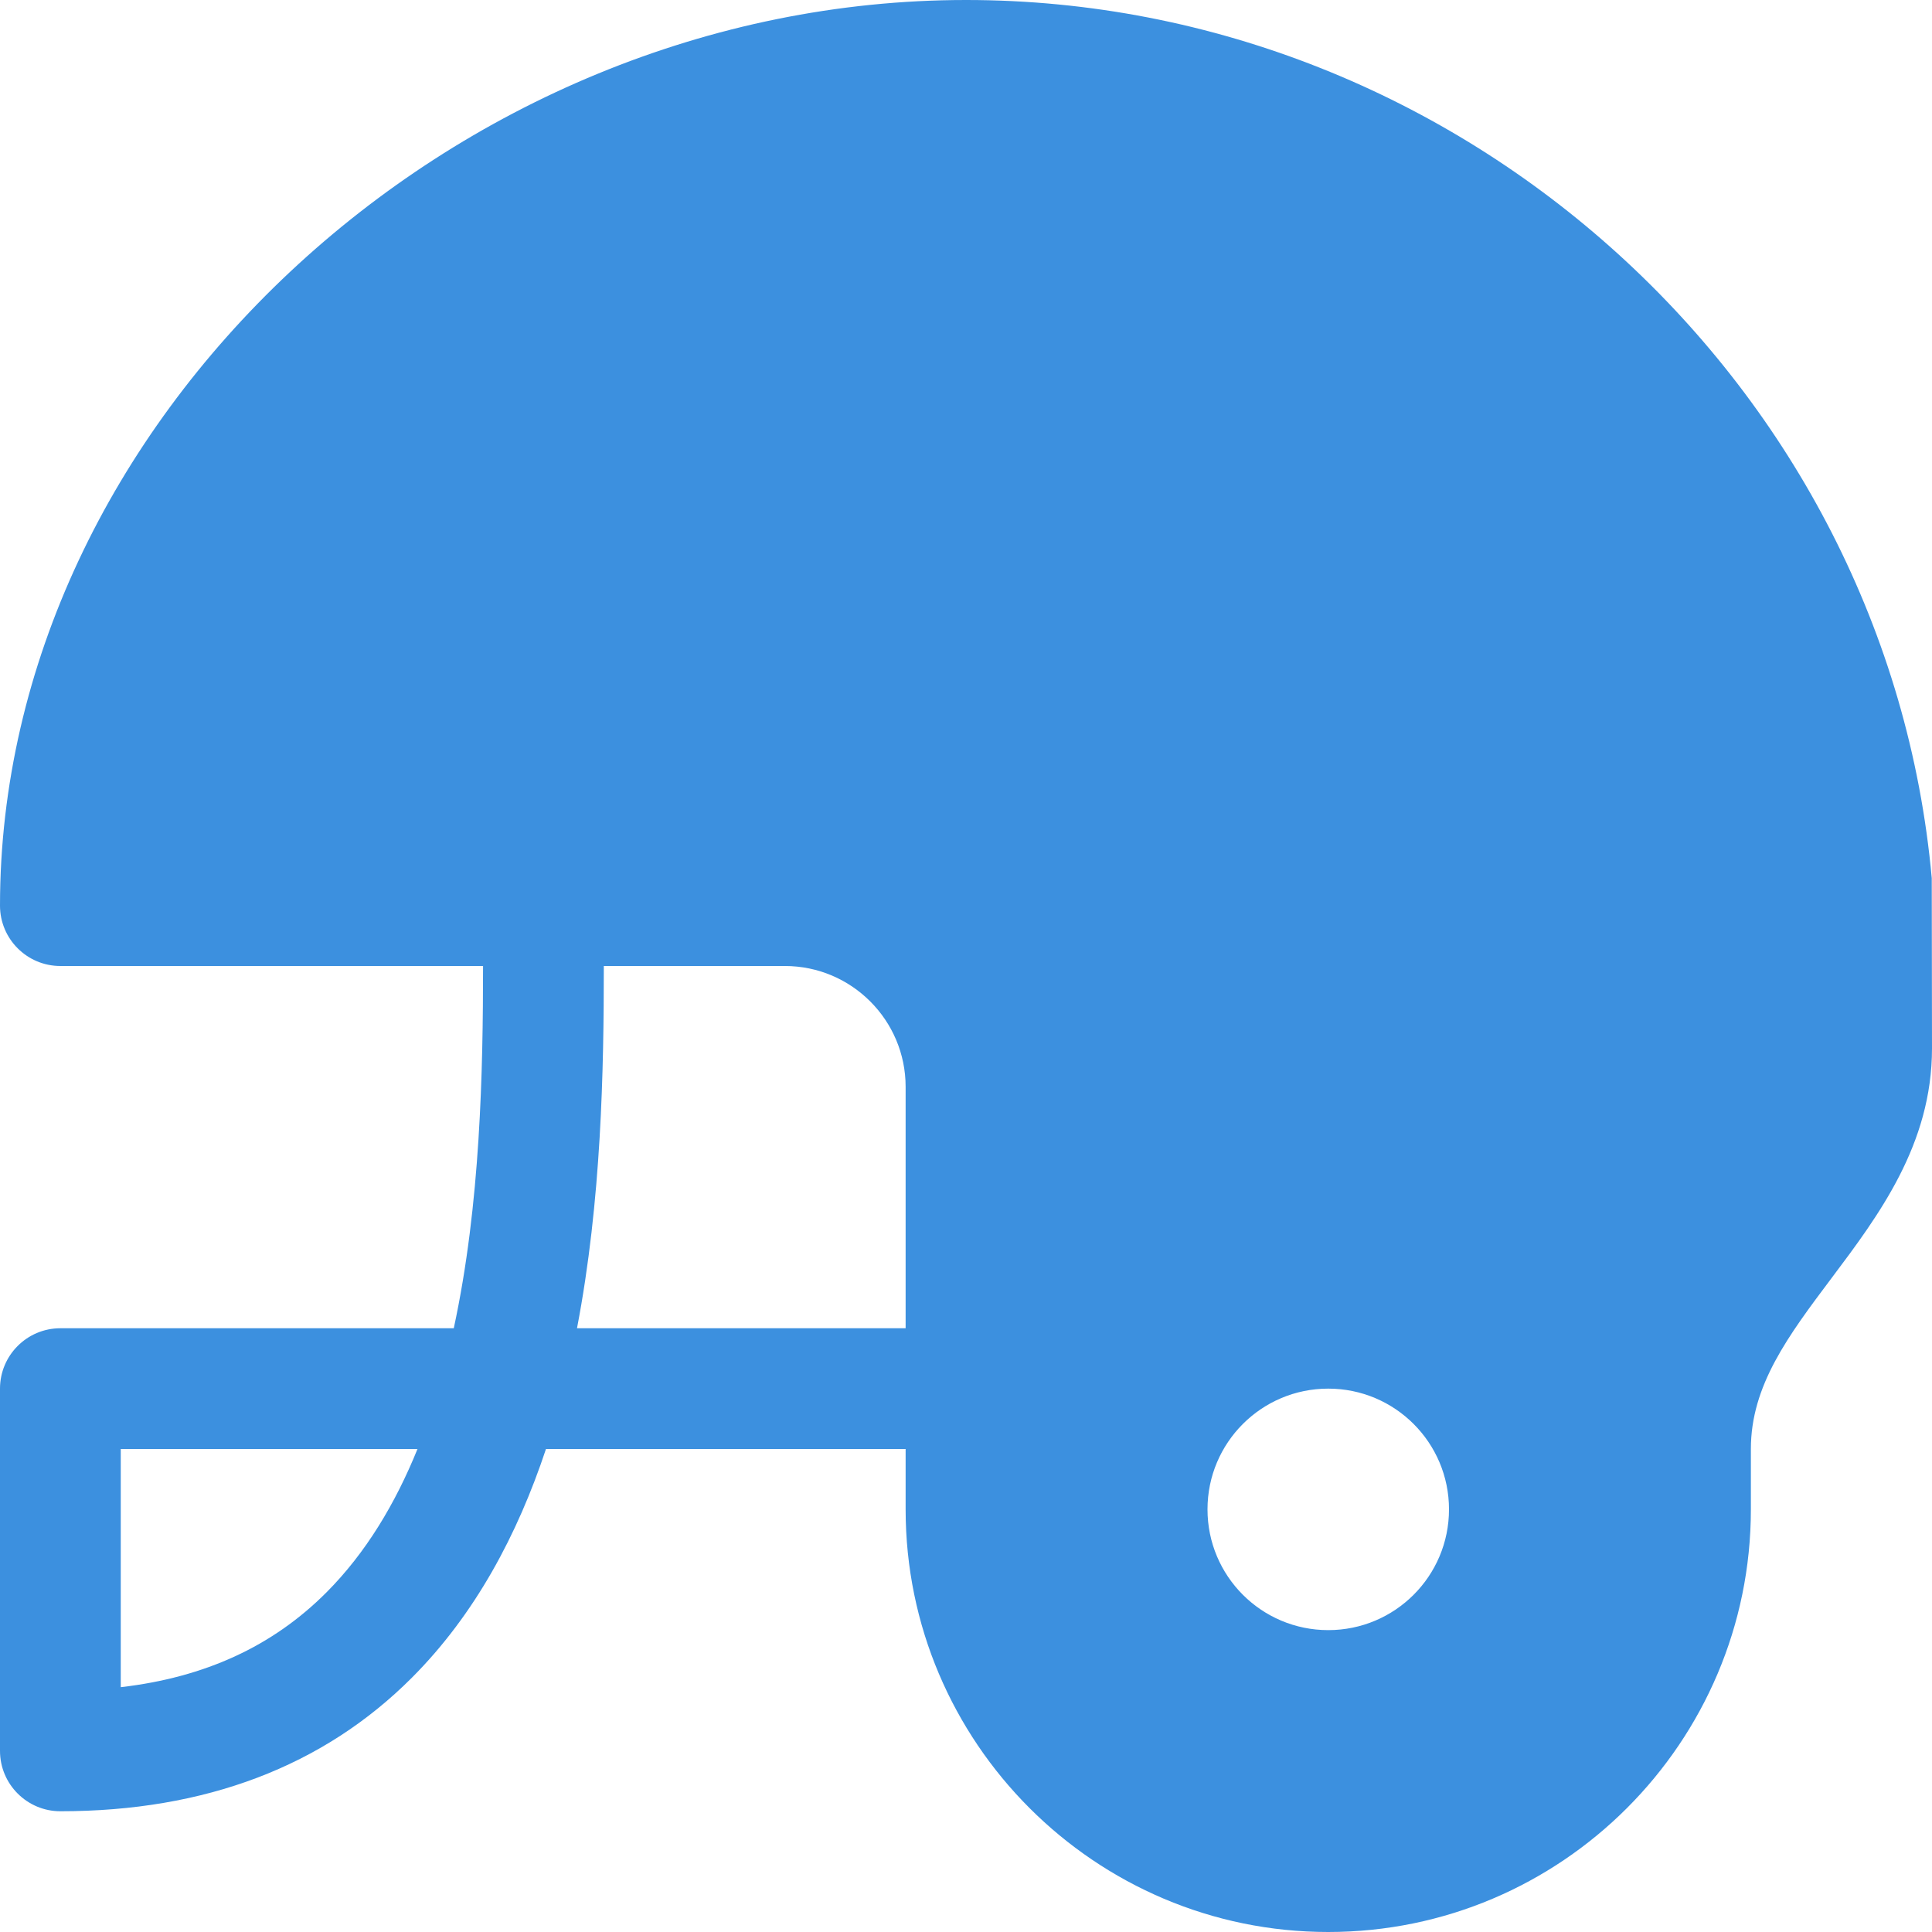 <svg version="1.1" xmlns="http://www.w3.org/2000/svg" xmlns:xlink="http://www.w3.org/1999/xlink" x="0px" y="0px" viewBox="0 0 32 32" xml:space="preserve" width="32" height="32"><g class="nc-icon-wrapper" fill="#3c90df"><path fill="#3c90df" d="M31.996,14.546C31.26,6.39,24.233,0,16,0C7.477,0,0,7.009,0,15 c0,0.552,0.448,1,1,1h7.001c-0.001,1.729-0.041,3.943-0.485,6H1c-0.552,0-1,0.448-1,1v6 c0,0.552,0.448,1,1,1c2.398,0,4.357-0.744,5.822-2.212 C7.869,26.739,8.571,25.42,9.043,24H15v1c0,3.86,3.14,7,7,7s7-3.14,7-7v-1 c0-1.052,0.619-1.875,1.336-2.83C31.116,20.132,32,18.955,32,17.364L31.996,14.546z M5.407,26.375C4.518,27.266,3.397,27.783,2,27.945V24h4.915 C6.548,24.905,6.059,25.721,5.407,26.375z M15,22H9.557 c0.406-2.12,0.444-4.284,0.444-6H13c1.103,0,2,0.897,2,2V22z M22,27c-1.105,0-2-0.895-2-2 c0-1.105,0.895-2,2-2s2,0.895,2,2C24,26.105,23.105,27,22,27z"></path></g></svg>